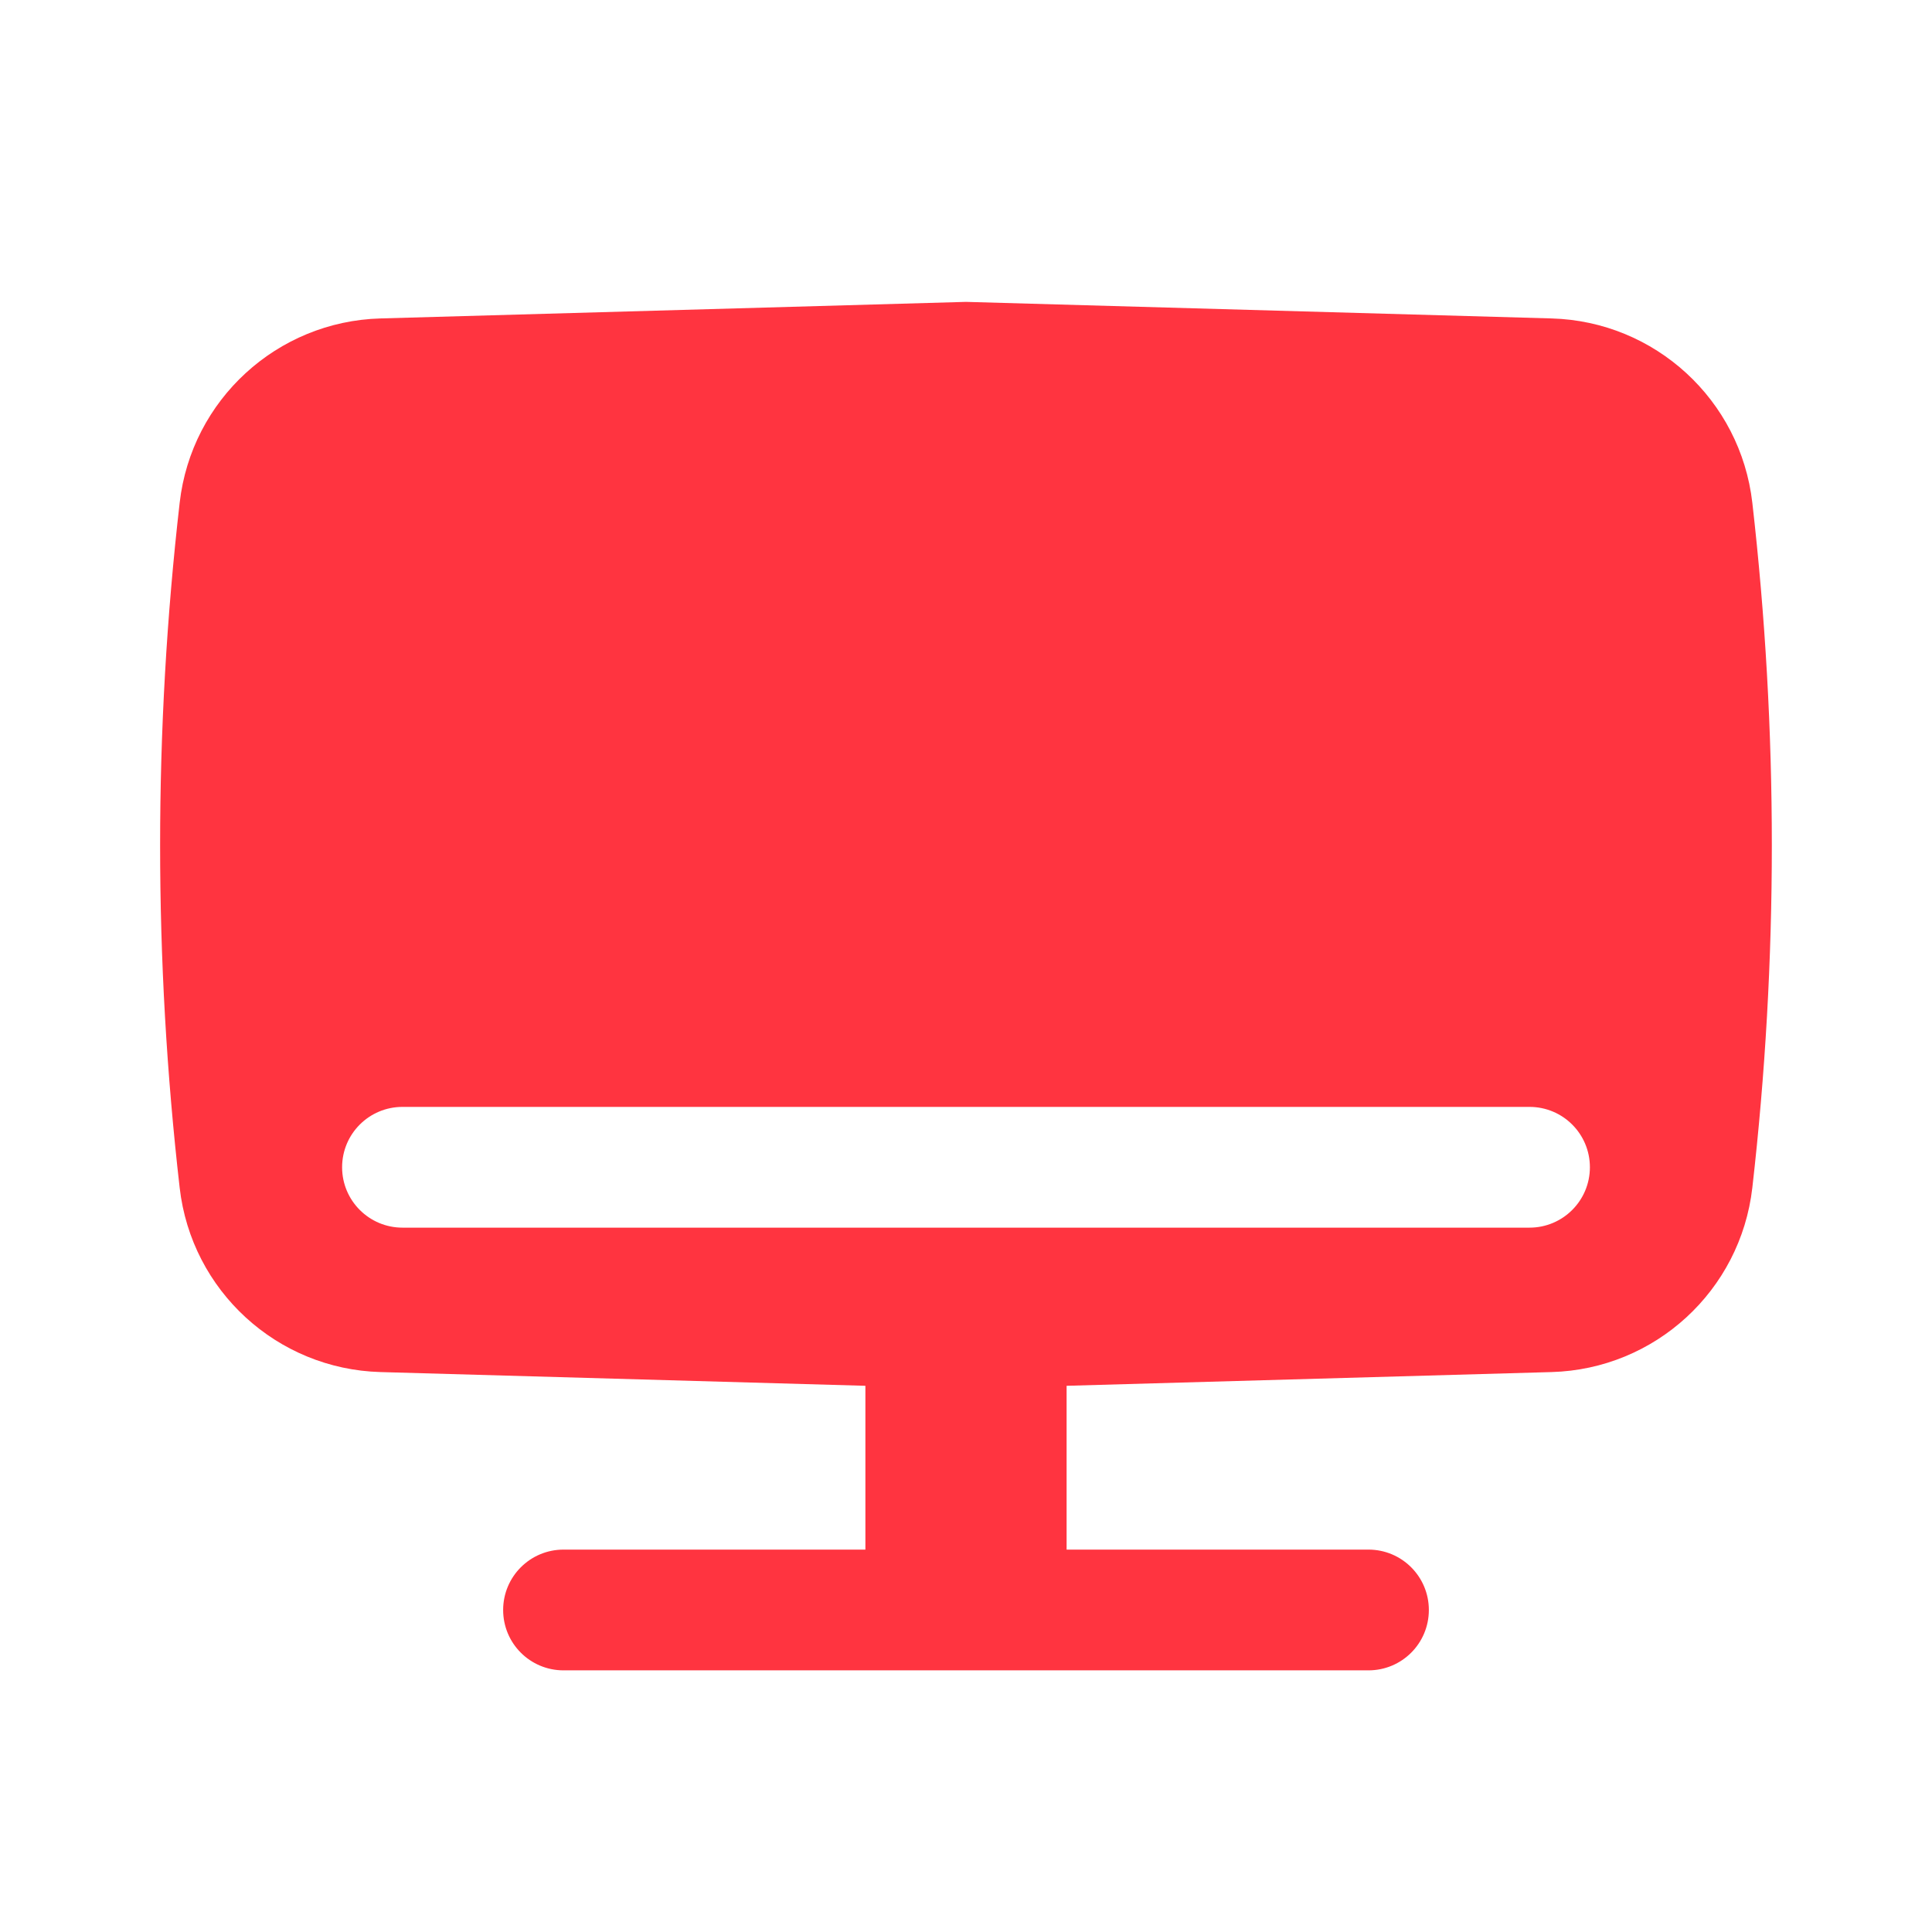 <svg width="28" height="28" viewBox="0 0 28 28" fill="none" xmlns="http://www.w3.org/2000/svg">
<path fill-rule="evenodd" clip-rule="evenodd" d="M14 4.375L22.486 4.615C23.985 4.657 25.225 5.795 25.396 7.286C25.773 10.584 25.773 13.916 25.396 17.214C25.225 18.705 23.985 19.843 22.486 19.885L15.458 20.084V22.458H19.833C20.317 22.458 20.708 22.85 20.708 23.333C20.708 23.817 20.317 24.208 19.833 24.208H8.167C7.683 24.208 7.292 23.817 7.292 23.333C7.292 22.85 7.683 22.458 8.167 22.458H12.542V20.084L5.514 19.885C4.015 19.843 2.774 18.705 2.604 17.214C2.226 13.916 2.226 10.584 2.604 7.286C2.774 5.795 4.015 4.657 5.514 4.615L14 4.375ZM5.833 16.042C5.35 16.042 4.958 16.433 4.958 16.917C4.958 17.4 5.35 17.792 5.833 17.792H22.167C22.65 17.792 23.042 17.4 23.042 16.917C23.042 16.433 22.65 16.042 22.167 16.042H5.833Z" fill="#FF3440"/>
</svg>

